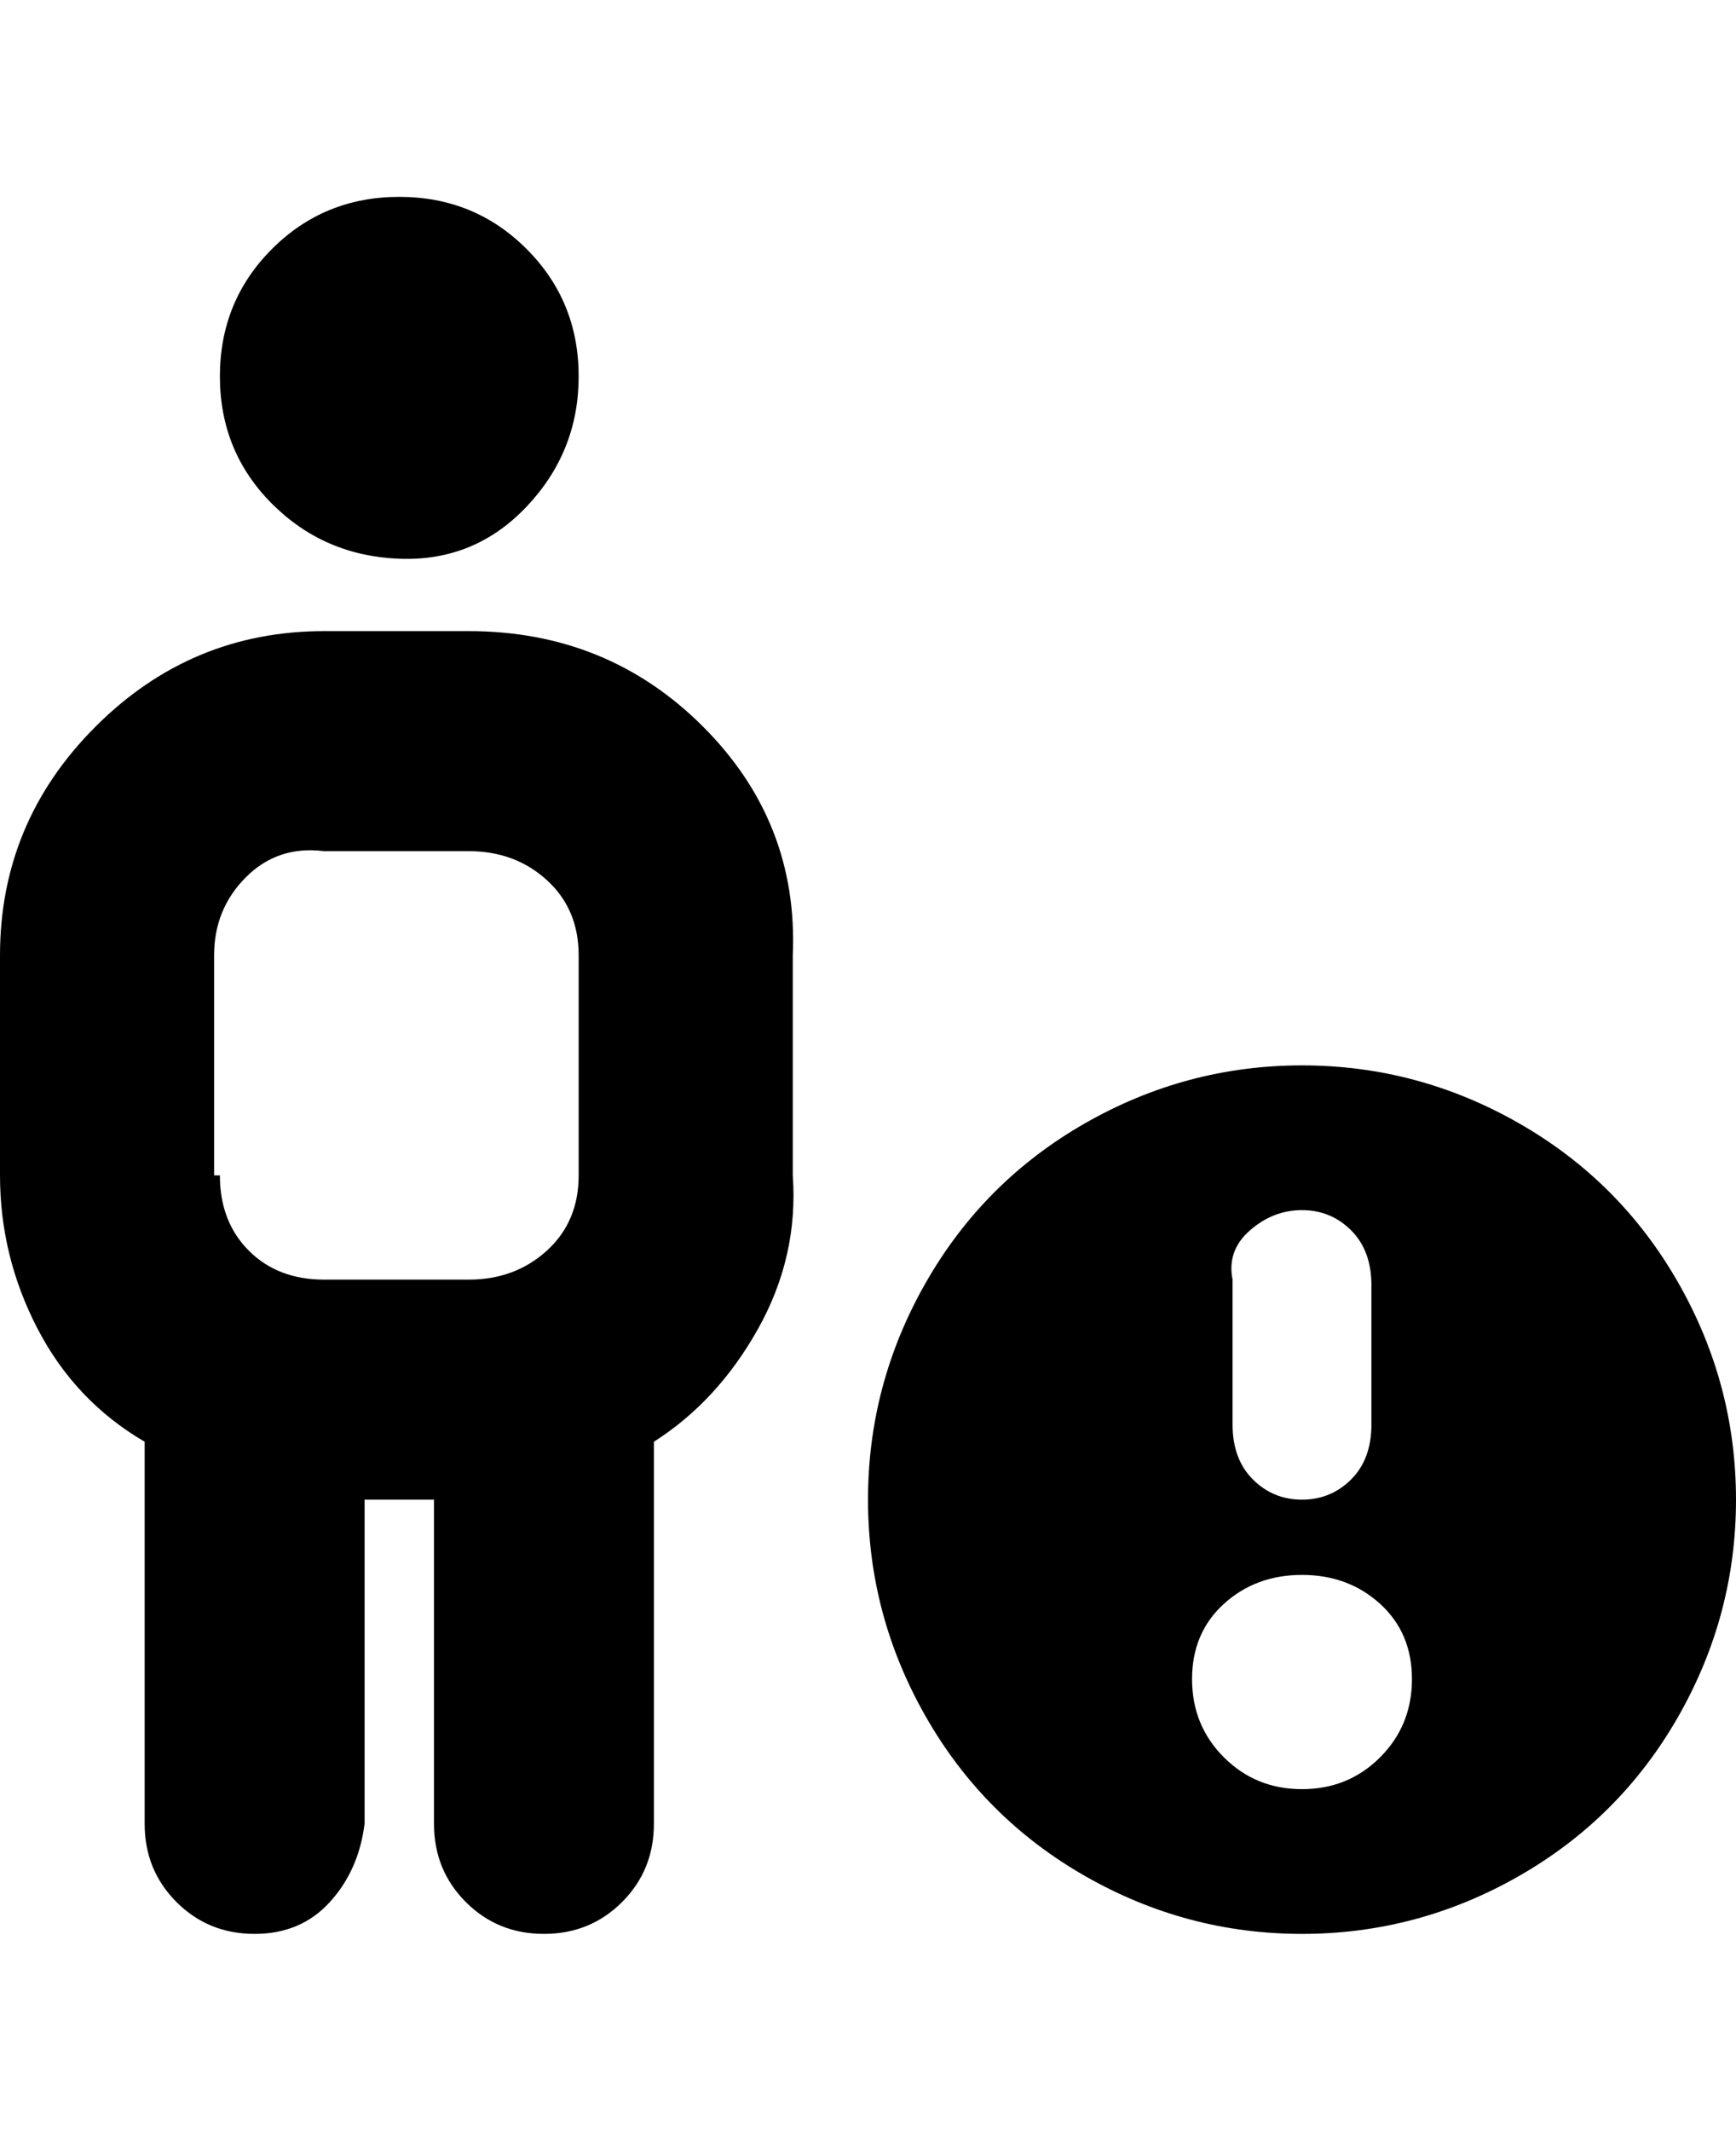 <svg viewBox="0 0 300 368" xmlns="http://www.w3.org/2000/svg"><path d="M38 65q0-13 9-22t22-9q13 0 22 9t9 22q0 13-9 22.5t-22 9Q56 96 47 87t-9-22zm75 184v66q0 8-5.5 13.5T94 334q-8 0-13.5-5.5T75 315v-56H63v56q-1 8-6 13.5T44 334q-8 0-13.5-5.5T25 315v-66q-12-7-18.5-19.5T0 203v-38q0-23 16.5-39.5T56 109h25q24 0 40.5 16.5T137 165v38q1 14-6 26.5T113 249zm-75-46q0 8 5 13t13 5h25q8 0 13.5-5t5.5-13v-38q0-8-5.5-13T81 147H56q-8-1-13.5 4.5T37 165v38h1zm187-19q-20 0-37.5 10T160 221.5Q150 239 150 259t10 37.5q10 17.5 27.5 27.5t37.5 10q20 0 37.5-10t27.5-27.5q10-17.5 10-37.5t-10-37.5Q280 204 262.5 194T225 184zm-12 37q-1-5 3-8.5t9-3.5q5 0 8.5 3.5t3.5 9.5v24q0 6-3.5 9.5T225 259q-5 0-8.5-3.5T213 246v-25zm12 88q-8 0-13.5-5.5T206 290q0-8 5.5-13t13.5-5q8 0 13.5 5t5.5 13q0 8-5.5 13.5T225 309z"/></svg>